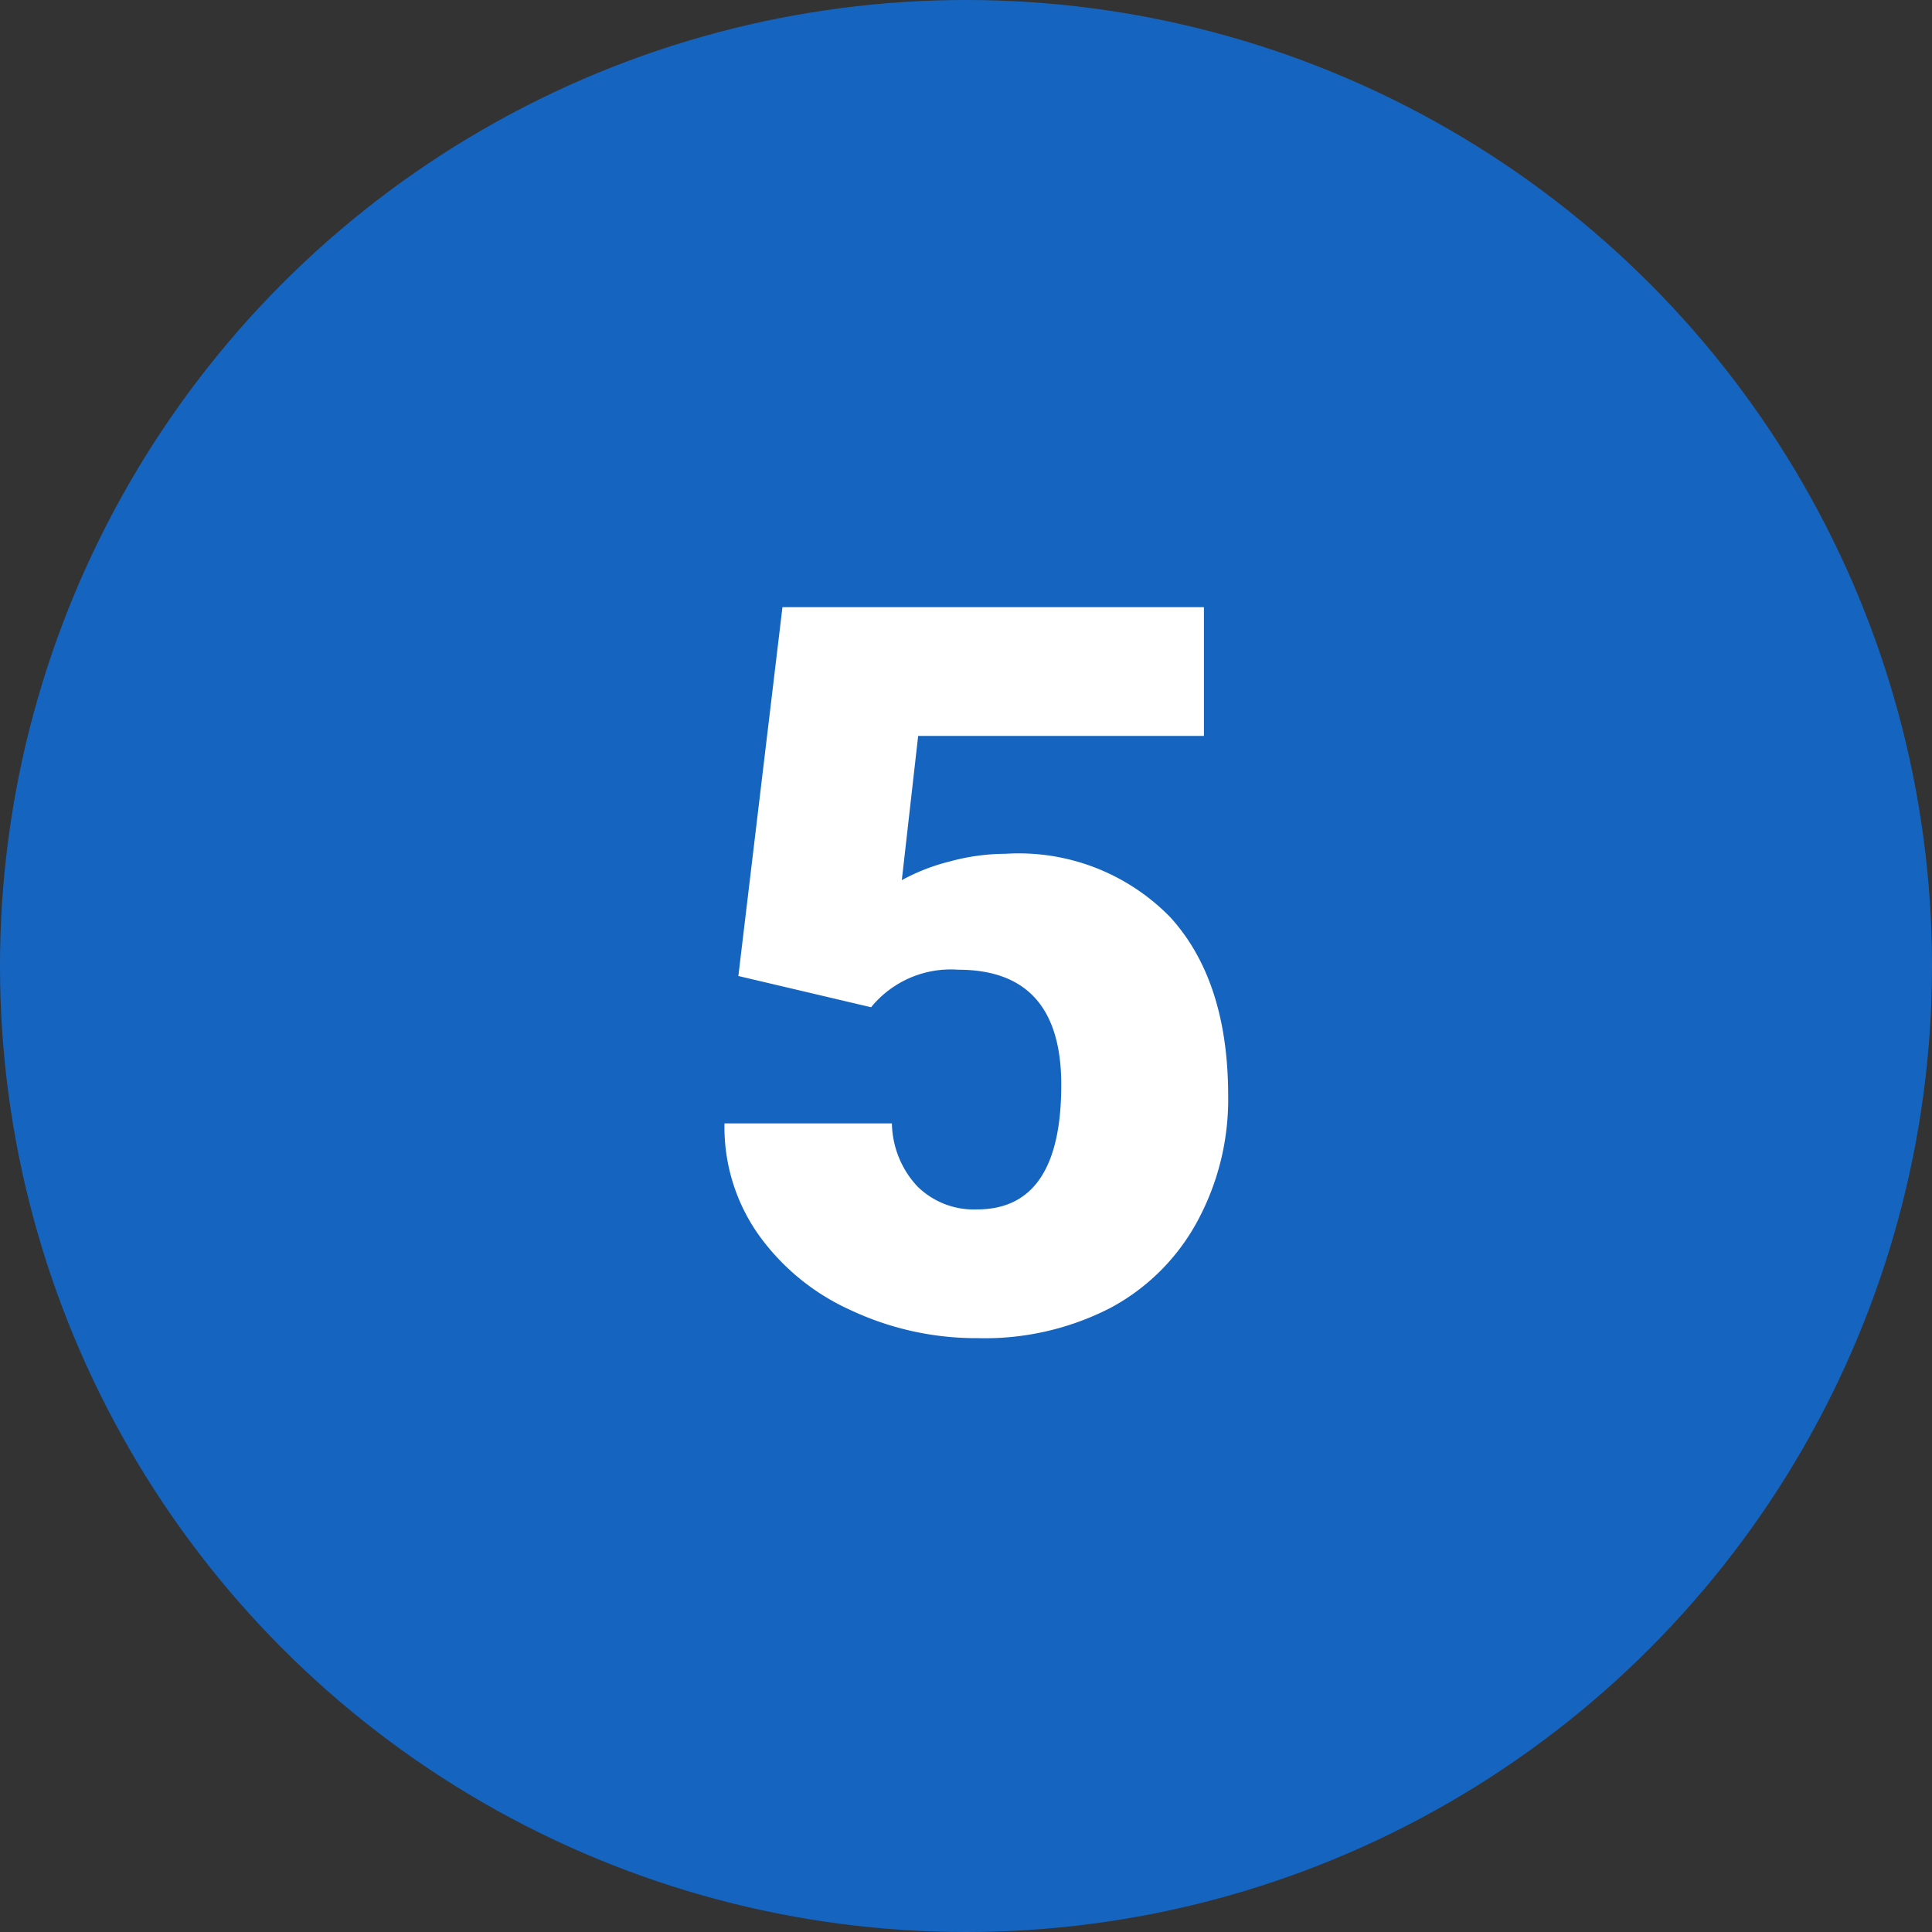 <svg xmlns="http://www.w3.org/2000/svg" width="80" height="80" viewBox="0 0 80 80">
  <rect x="0" y="0" width="80" height="80" fill="#333333" stroke="none"/>
  <g id="Grupo_79944" data-name="Grupo 79944" transform="translate(-180 -1955)">
    <g id="Grupo_79292" data-name="Grupo 79292" transform="translate(-151 948)">
      <circle id="Elipse_4698" data-name="Elipse 4698" cx="40" cy="40" r="40" transform="translate(331 1007)" fill="#1565c0"/>
    </g>
    <path id="Trazado_116637" data-name="Trazado 116637" d="M-2.426,25.414-.6,10.141H16.852v5.332H5.019l-.677,5.973a8.151,8.151,0,0,1,1.938-.762,8.842,8.842,0,0,1,2.348-.33,8.76,8.76,0,0,1,6.839,2.635q2.389,2.635,2.389,7.393a10.6,10.6,0,0,1-1.282,5.2,8.81,8.81,0,0,1-3.6,3.579A11.363,11.363,0,0,1,7.5,40.41a12.227,12.227,0,0,1-5.271-1.158,9.455,9.455,0,0,1-3.855-3.176A7.718,7.718,0,0,1-3,31.517H3.932a3.92,3.92,0,0,0,1.046,2.6,3.32,3.32,0,0,0,2.481.962q3.486,0,3.486-5.157,0-4.768-4.266-4.768A4.256,4.256,0,0,0,3.07,26.708Z" transform="translate(213 1970)" fill="#fff"/>
  </g>
</svg>
